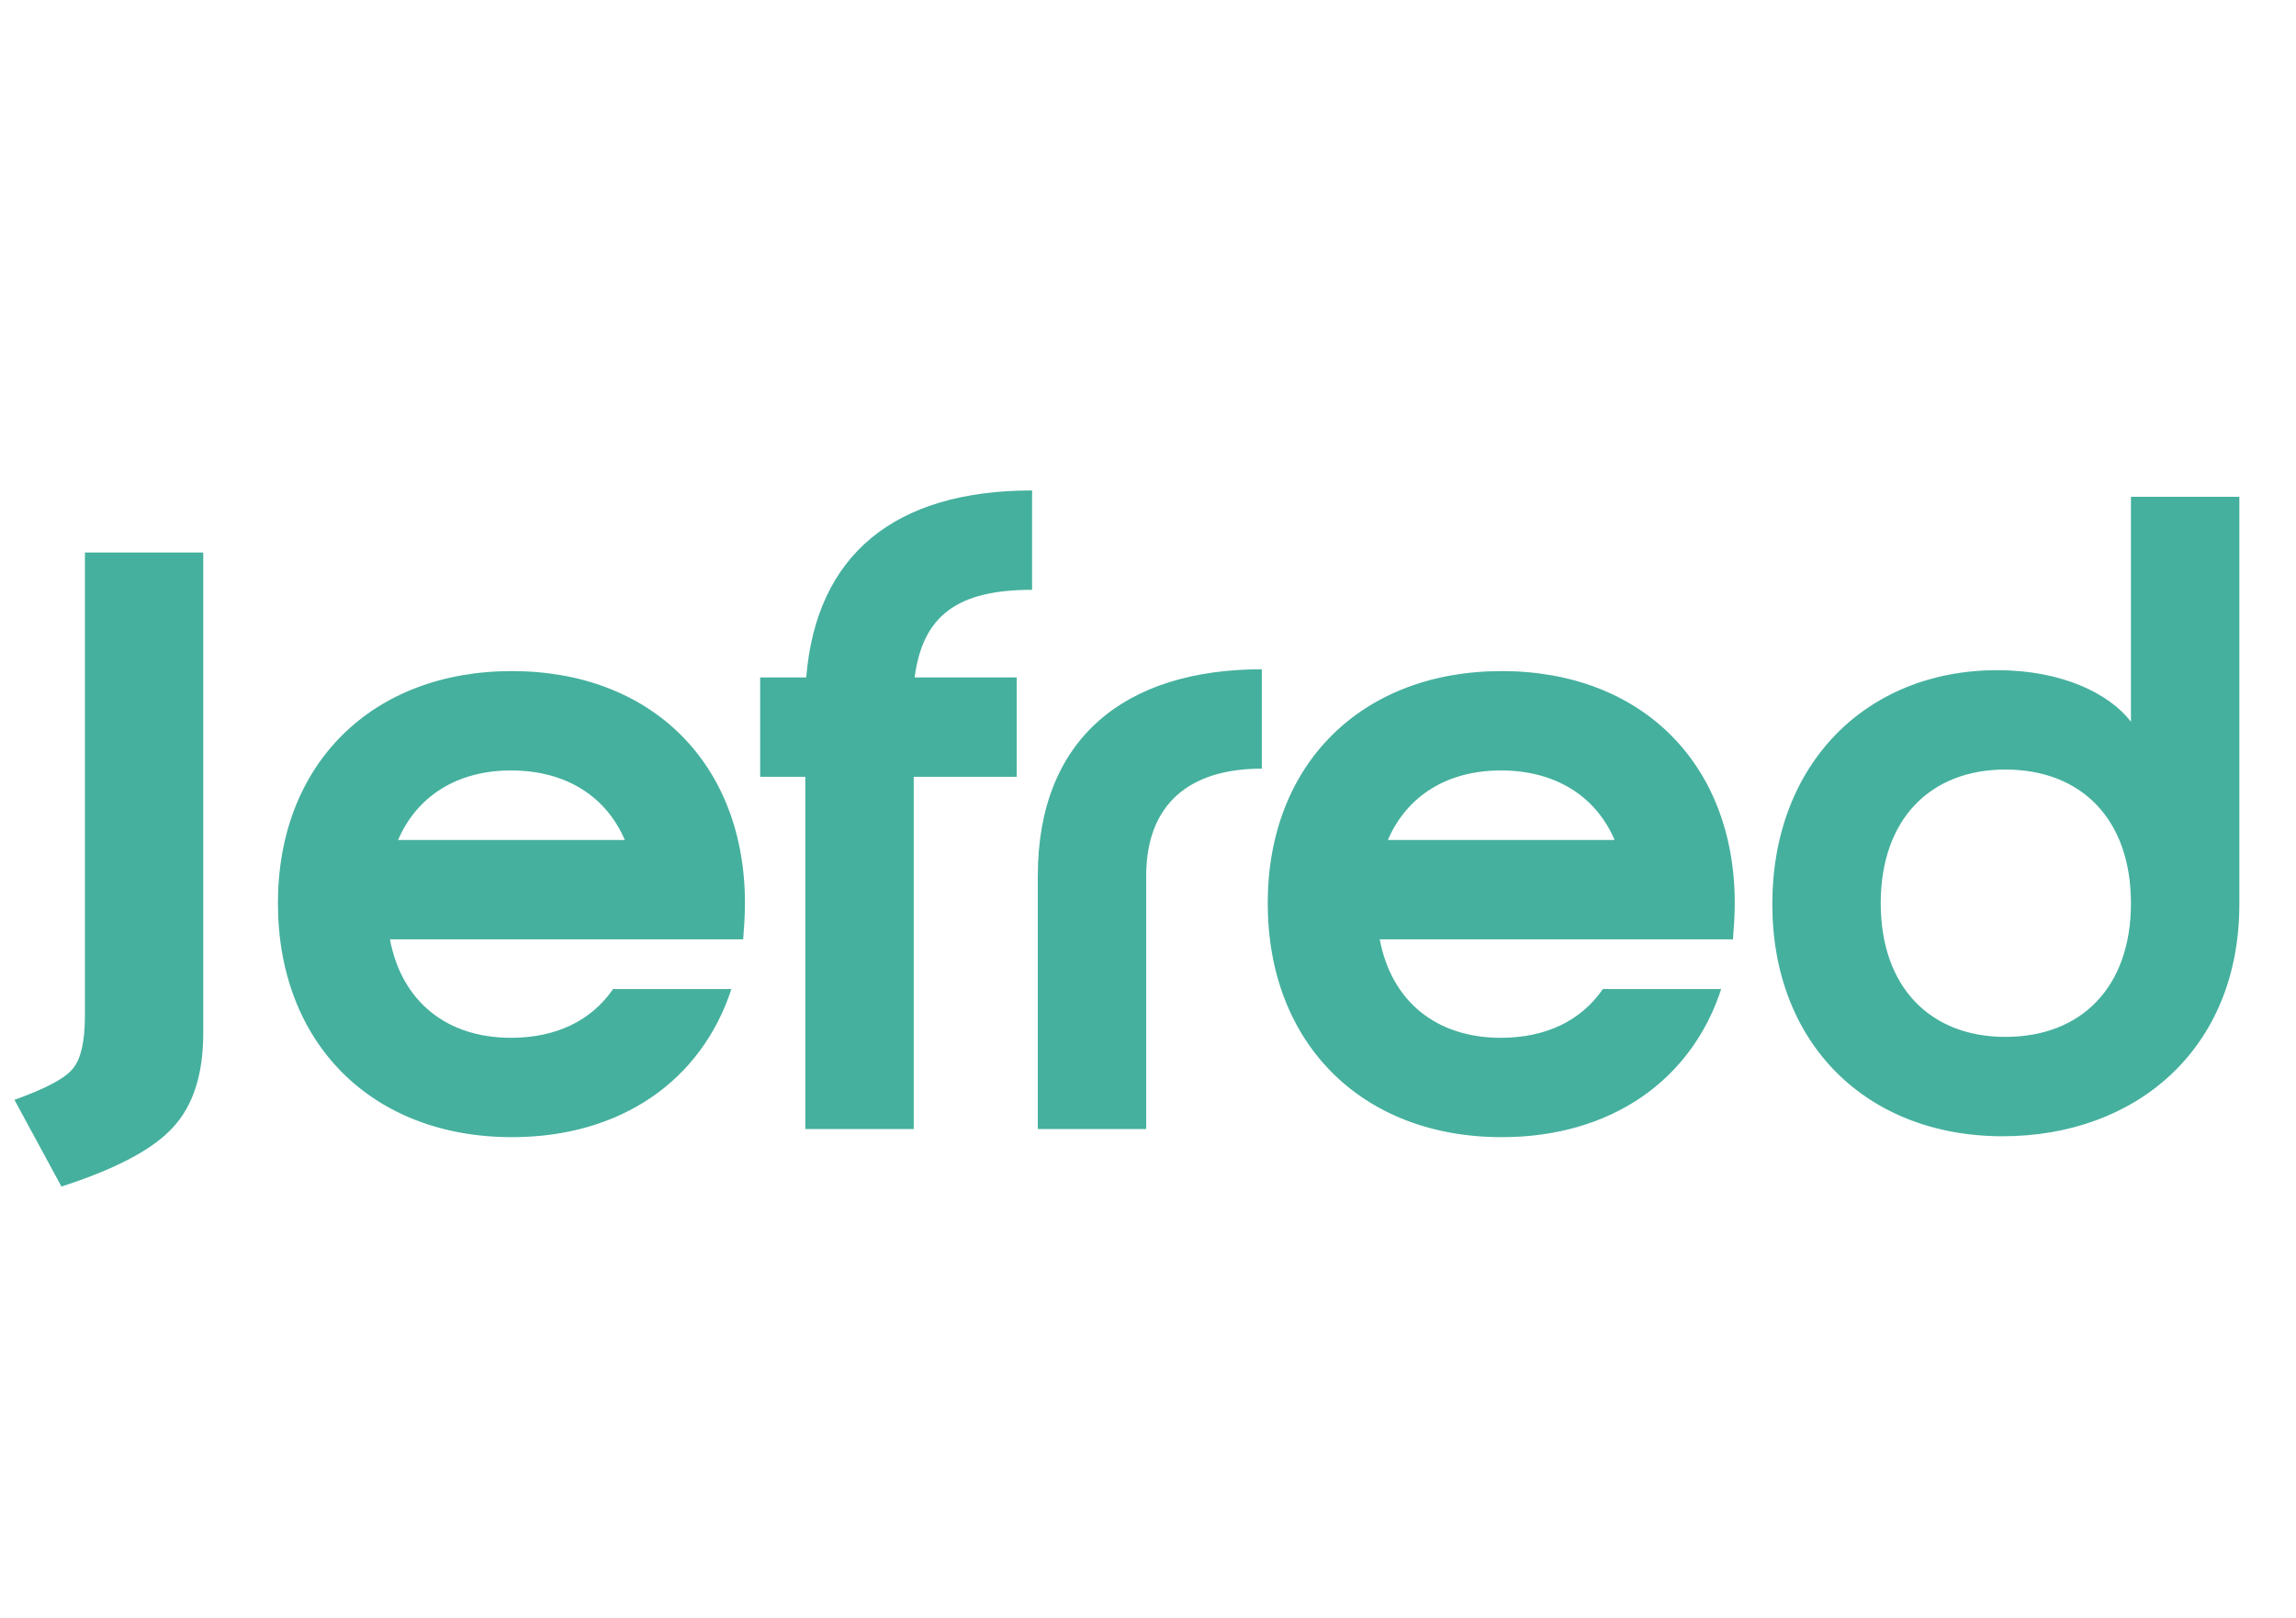 <svg width="61" height="43" viewBox="0 0 61 43" fill="none" xmlns="http://www.w3.org/2000/svg">
<path d="M10.576 22.32H16.6C16.096 21.144 15.016 20.472 13.576 20.472C12.16 20.472 11.08 21.144 10.576 22.32ZM13.576 27.576C14.776 27.576 15.712 27.12 16.288 26.28H19.432C18.64 28.704 16.504 30.216 13.6 30.216C9.88 30.216 7.384 27.72 7.384 24C7.384 20.304 9.88 17.832 13.6 17.832C17.32 17.832 19.792 20.304 19.792 24C19.792 24.336 19.768 24.648 19.744 24.96H10.36C10.672 26.616 11.872 27.576 13.576 27.576ZM27.42 13.032V15.672C25.452 15.672 24.516 16.344 24.3 18H27.012V20.64H24.276V30H21.396V20.64H20.196V18H21.42C21.684 14.76 23.748 13.032 27.42 13.032ZM27.572 23.28C27.572 19.632 29.876 17.784 33.524 17.784V20.424C31.604 20.424 30.452 21.36 30.452 23.28V30H27.572V23.28ZM36.873 22.32H42.897C42.393 21.144 41.313 20.472 39.873 20.472C38.457 20.472 37.377 21.144 36.873 22.32ZM39.873 27.576C41.073 27.576 42.009 27.12 42.585 26.28H45.729C44.937 28.704 42.801 30.216 39.897 30.216C36.177 30.216 33.681 27.72 33.681 24C33.681 20.304 36.177 17.832 39.897 17.832C43.617 17.832 46.089 20.304 46.089 24C46.089 24.336 46.065 24.648 46.041 24.96H36.657C36.969 26.616 38.169 27.576 39.873 27.576ZM56.615 13.2H59.495V24.024C59.495 27.888 56.735 30.192 53.207 30.192C49.583 30.192 47.087 27.72 47.087 24.024C47.087 20.304 49.583 17.808 53.063 17.808C54.791 17.808 56.039 18.432 56.615 19.176V13.2ZM49.967 24C49.967 26.232 51.287 27.552 53.279 27.552C55.295 27.552 56.615 26.232 56.615 24C56.615 21.768 55.295 20.448 53.279 20.448C51.287 20.448 49.967 21.768 49.967 24Z" fill="#45B09E"/>
<path d="M5.4 14.68V27.448C5.4 28.552 5.128 29.392 4.584 29.968C4.056 30.544 3.072 31.064 1.632 31.528L0.384 29.224C1.232 28.92 1.752 28.64 1.944 28.384C2.152 28.128 2.256 27.664 2.256 26.992V14.68H5.4Z" fill="#45B09E"/>
</svg>
